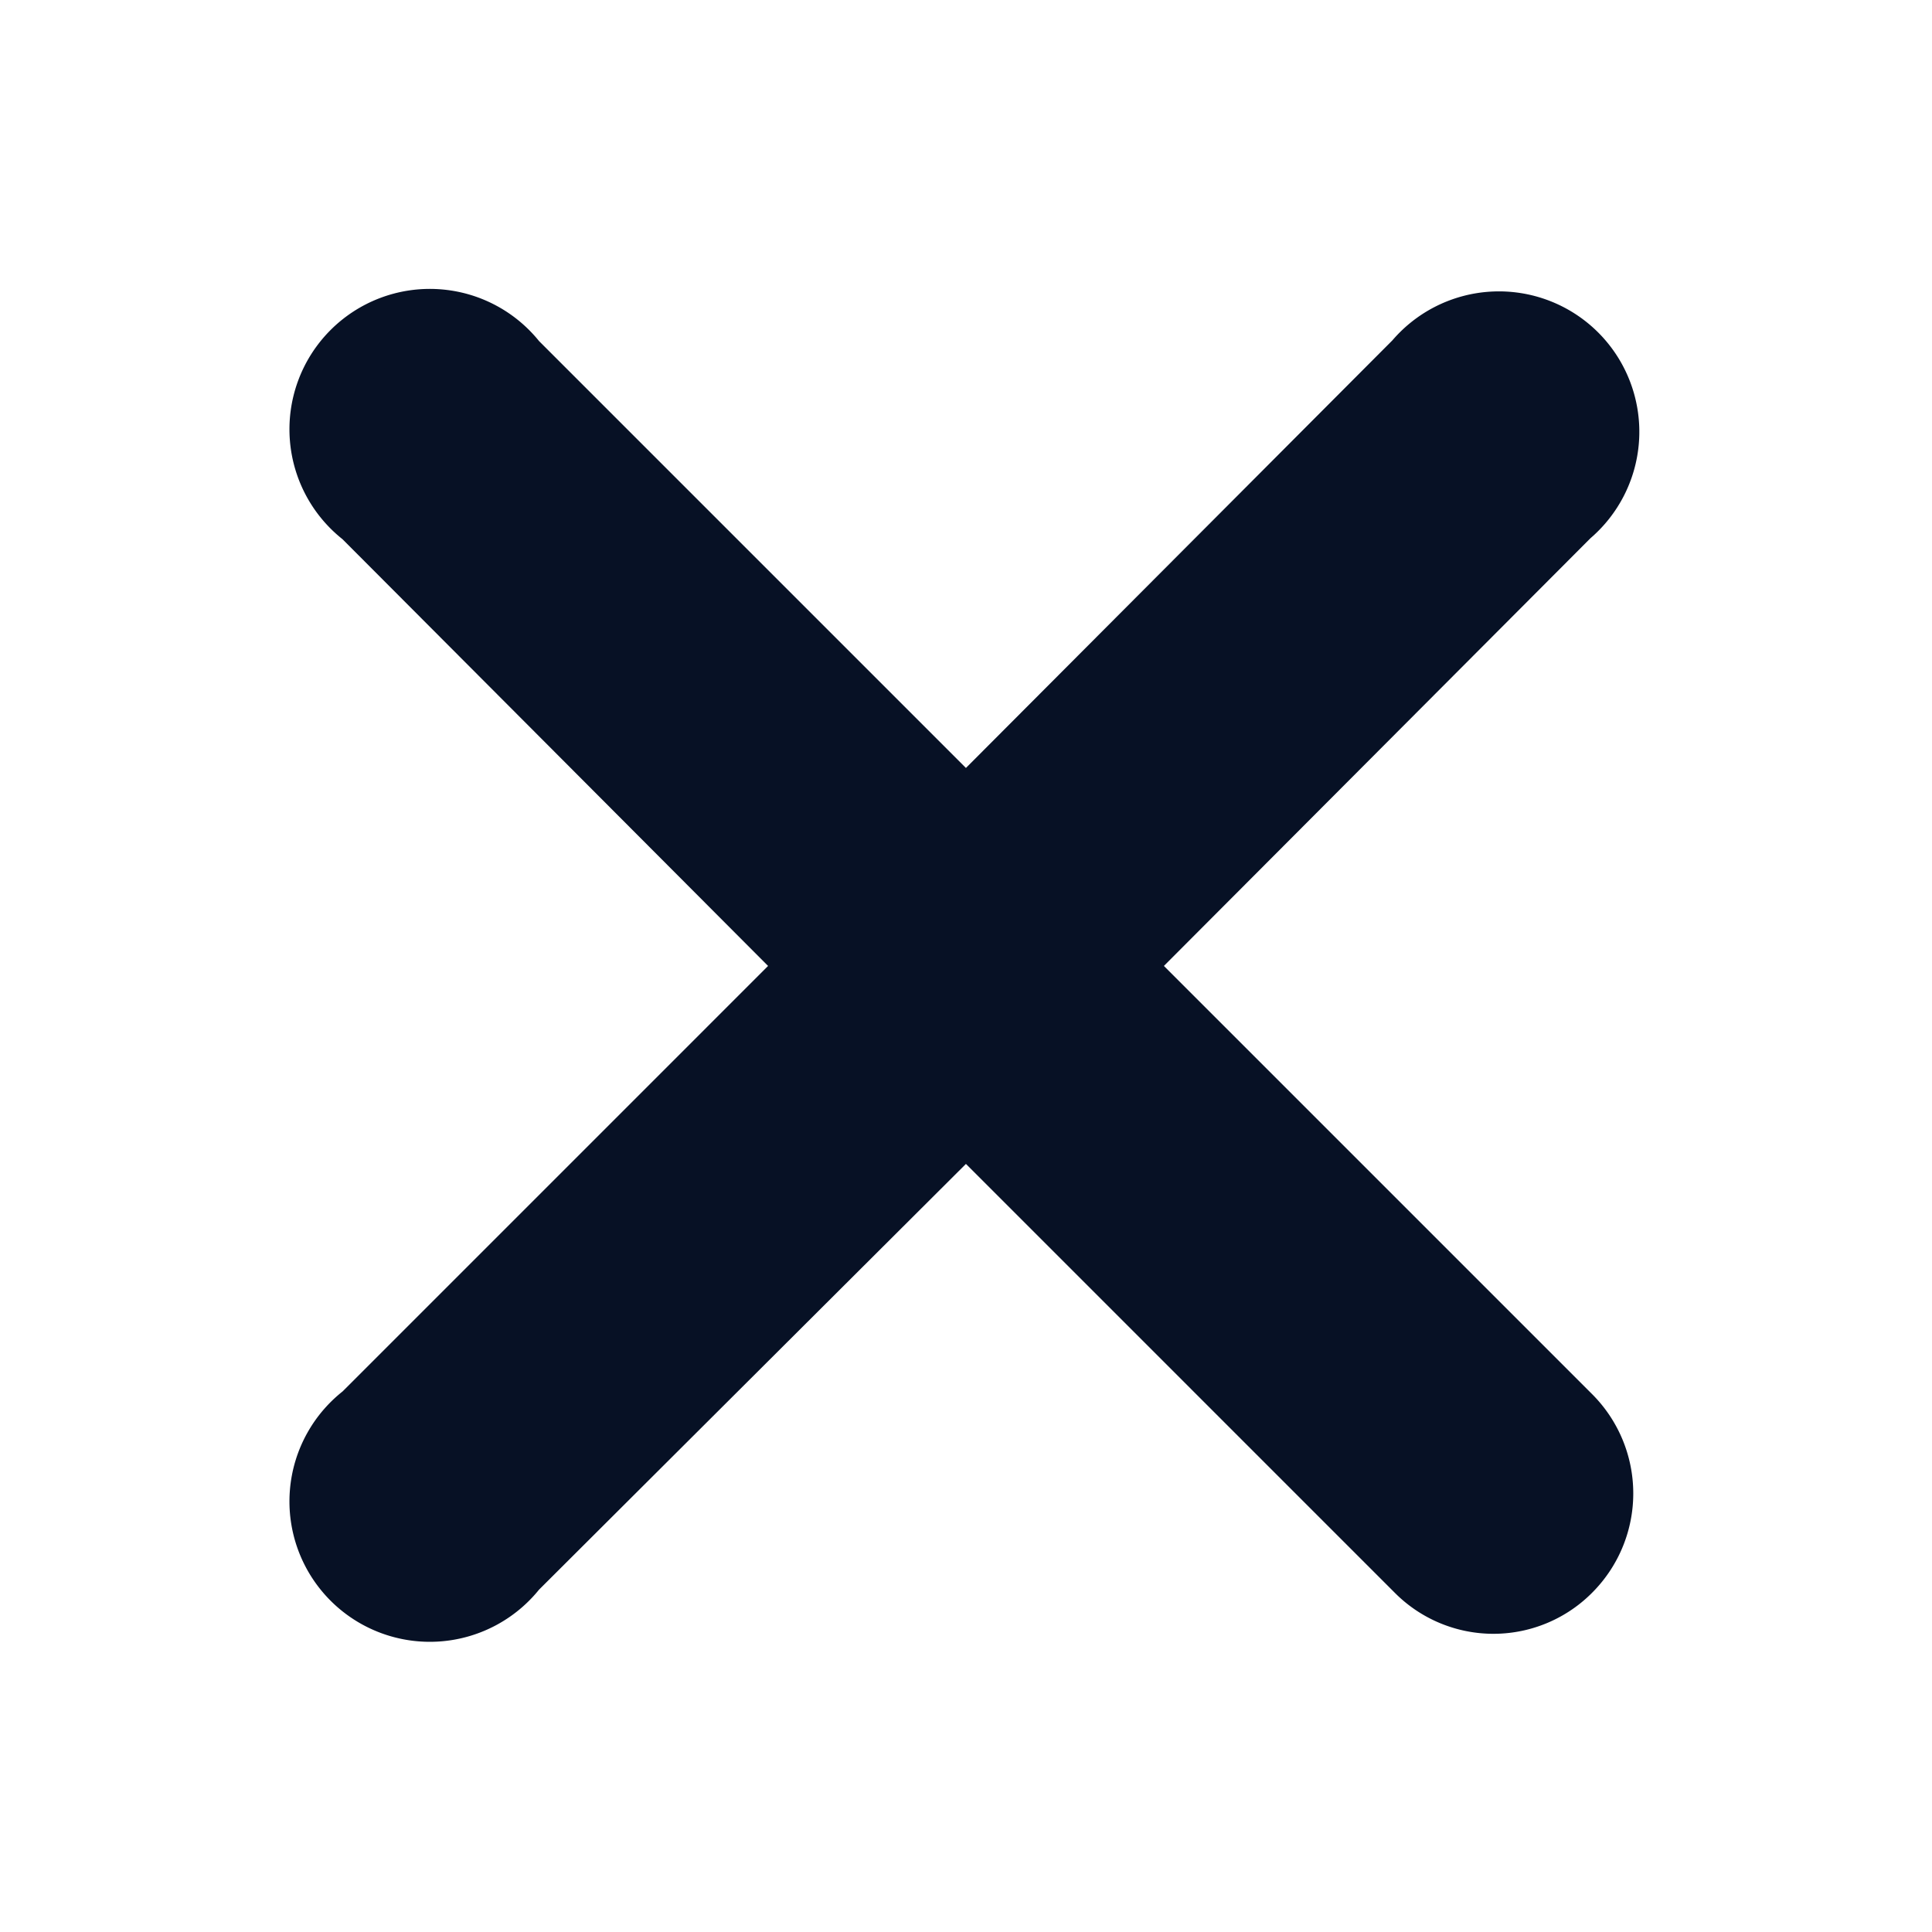 <svg xmlns="http://www.w3.org/2000/svg" xmlns:xlink="http://www.w3.org/1999/xlink" width="15" height="15" viewBox="0 0 15 15"><defs><path id="a" d="M1034.33 1824.5l3.68-3.69a.59.59 0 1 0-.83-.83l-3.68 3.69-3.69-3.69a.59.59 0 1 0-.82.83l3.68 3.69-3.68 3.68a.59.59 0 1 0 .82.83l3.69-3.68 3.68 3.68a.58.58 0 0 0 .83 0 .59.59 0 0 0 0-.83z"/><clipPath id="b"><use fill="#fff" xlink:href="#a"/></clipPath></defs><g transform="translate(-1026 -1817)"><use fill="#071125" xlink:href="#a"/><use fill="#fff" fill-opacity="0" stroke="#071125" stroke-linecap="round" stroke-linejoin="round" stroke-miterlimit="50" xlink:href="#a"/><use fill="#fff" fill-opacity="0" stroke="#071125" stroke-miterlimit="50" stroke-width="2" clip-path="url(&quot;#b&quot;)" xlink:href="#a"/></g></svg>